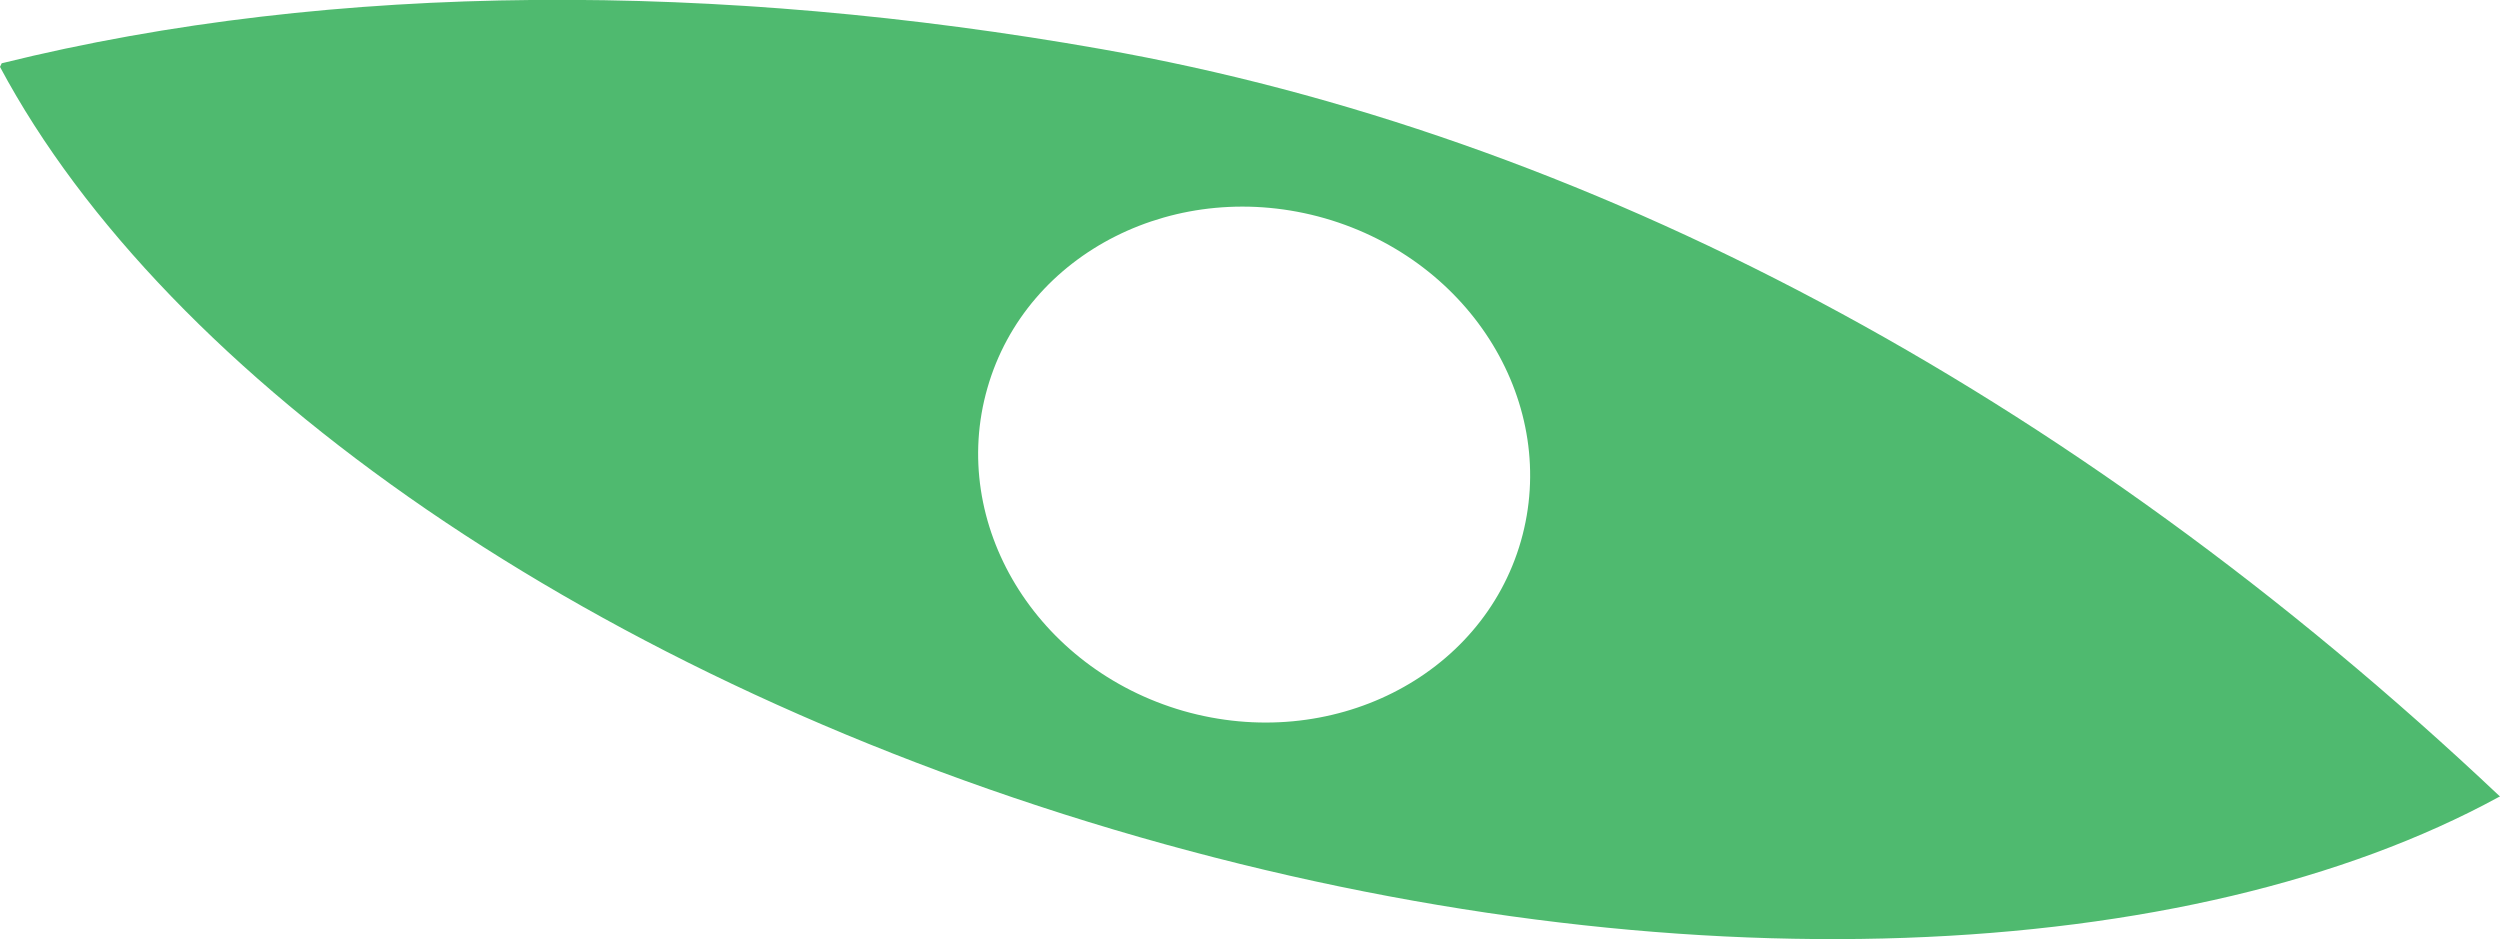 <?xml version="1.0" encoding="iso-8859-1"?>
<!-- Generator: Adobe Illustrator 16.0.0, SVG Export Plug-In . SVG Version: 6.00 Build 0)  -->
<!DOCTYPE svg PUBLIC "-//W3C//DTD SVG 1.1//EN" "http://www.w3.org/Graphics/SVG/1.1/DTD/svg11.dtd">
<svg version="1.1" id="Layer_1" xmlns="http://www.w3.org/2000/svg" xmlns:xlink="http://www.w3.org/1999/xlink" x="0px" y="0px"
	 width="11.773px" height="4.423px" viewBox="0 0 11.773 4.423" style="enable-background:new 0 0 11.773 4.423;"
	 xml:space="preserve">
<path style="fill:#4FBA6F;" d="M11.766,3.754c-1.449,0.79-3.869,0.914-6.4,0.188C2.791,3.203,0.782,1.779,0,0.315l0.008-0.017
	c1.574-0.39,3.387-0.383,5.178-0.067c2.269,0.4,4.552,1.598,6.587,3.52L11.766,3.754z M5.573,3.348
	c0.694,0.198,1.405-0.159,1.589-0.799c0.184-0.641-0.229-1.321-0.923-1.521C5.545,0.829,4.833,1.187,4.65,1.827
	C4.466,2.467,4.879,3.148,5.573,3.348z"/>
</svg>
